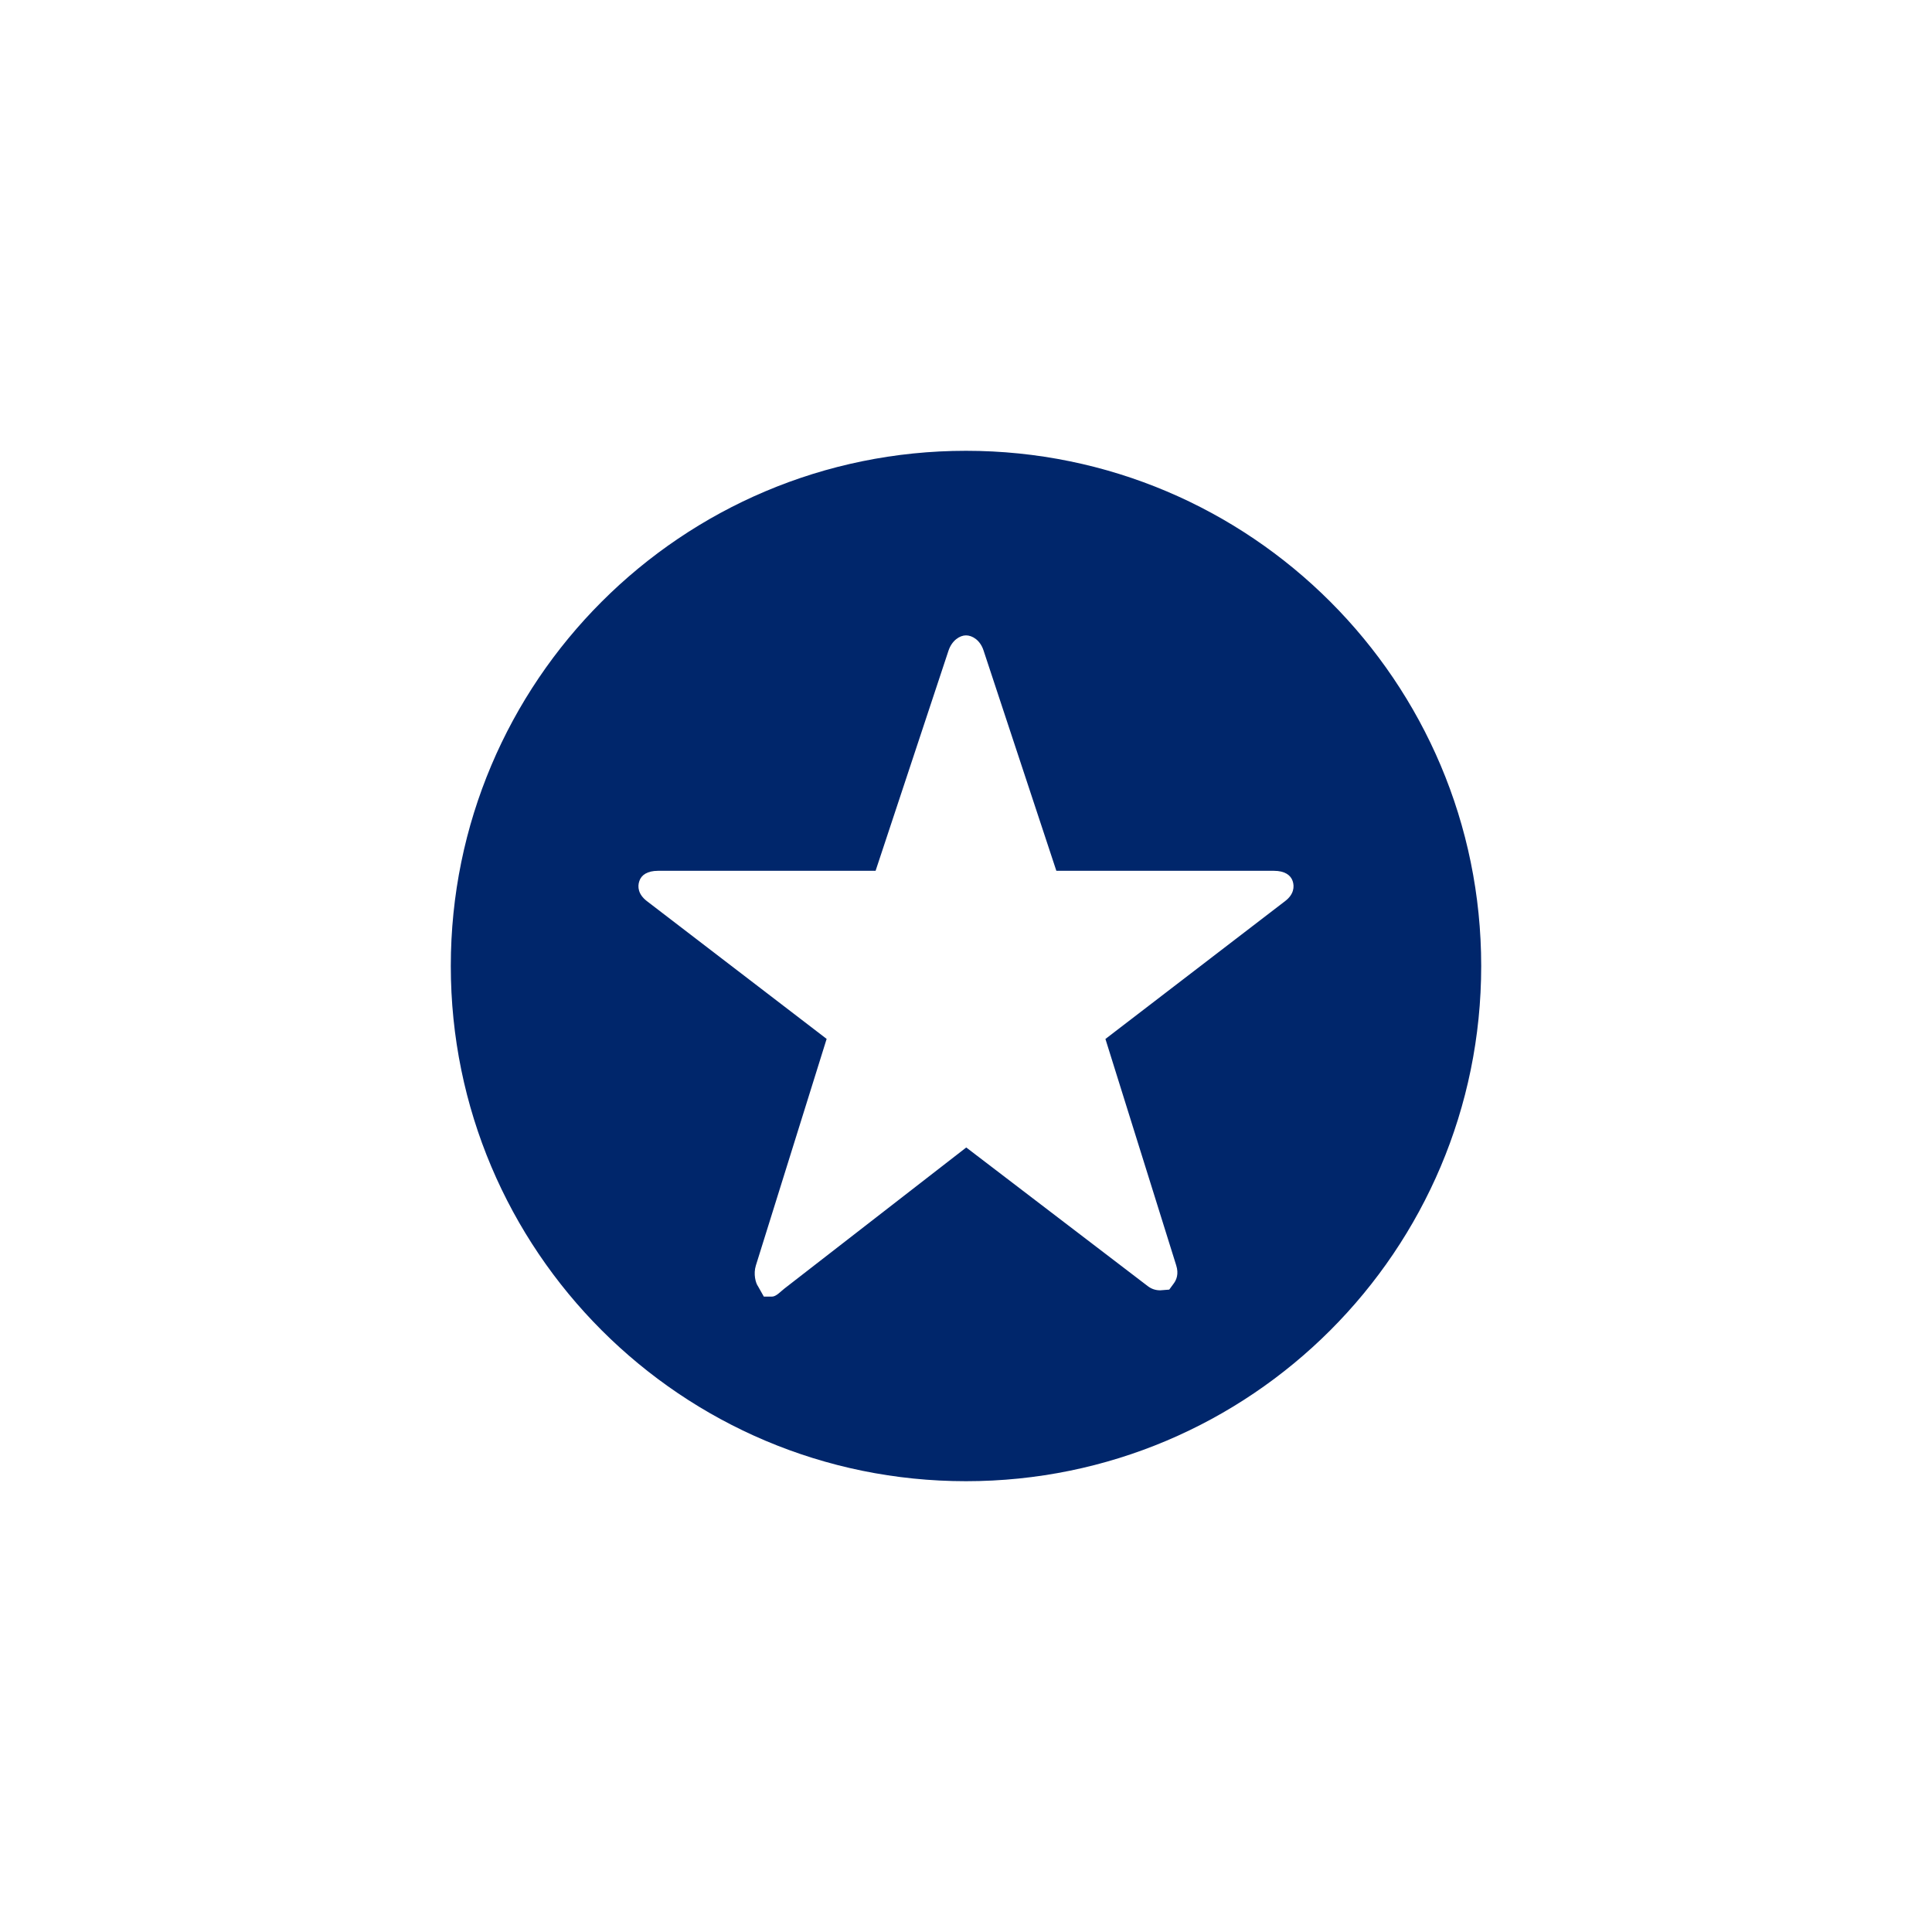 <svg width="30" height="30" viewBox="0 0 30 30" fill="none" xmlns="http://www.w3.org/2000/svg">
<path fill-rule="evenodd" clip-rule="evenodd" d="M19.957 13.991L17.165 16.133L18.264 19.648C18.306 19.78 18.268 19.871 18.23 19.924L18.156 20.025L18.016 20.036C17.949 20.036 17.883 20.018 17.82 19.969L15.004 17.818L12.18 20.009C12.118 20.057 12.053 20.134 11.985 20.134H11.861L11.772 19.976C11.733 19.924 11.696 19.783 11.737 19.651L12.836 16.132L10.043 13.991C9.91 13.888 9.896 13.77 9.928 13.68C9.958 13.588 10.051 13.522 10.217 13.522H13.596L14.728 10.104C14.781 9.945 14.903 9.866 15 9.866C15.096 9.866 15.218 9.938 15.271 10.096L16.403 13.522H19.782C19.948 13.522 20.041 13.588 20.072 13.68C20.103 13.77 20.09 13.889 19.957 13.991ZM15 7C10.581 7 7 10.582 7 15C7 19.418 10.581 23 15 23C19.418 23 23 19.418 23 15C23 10.582 19.418 7 15 7Z" fill="#00266B"/>
</svg>
